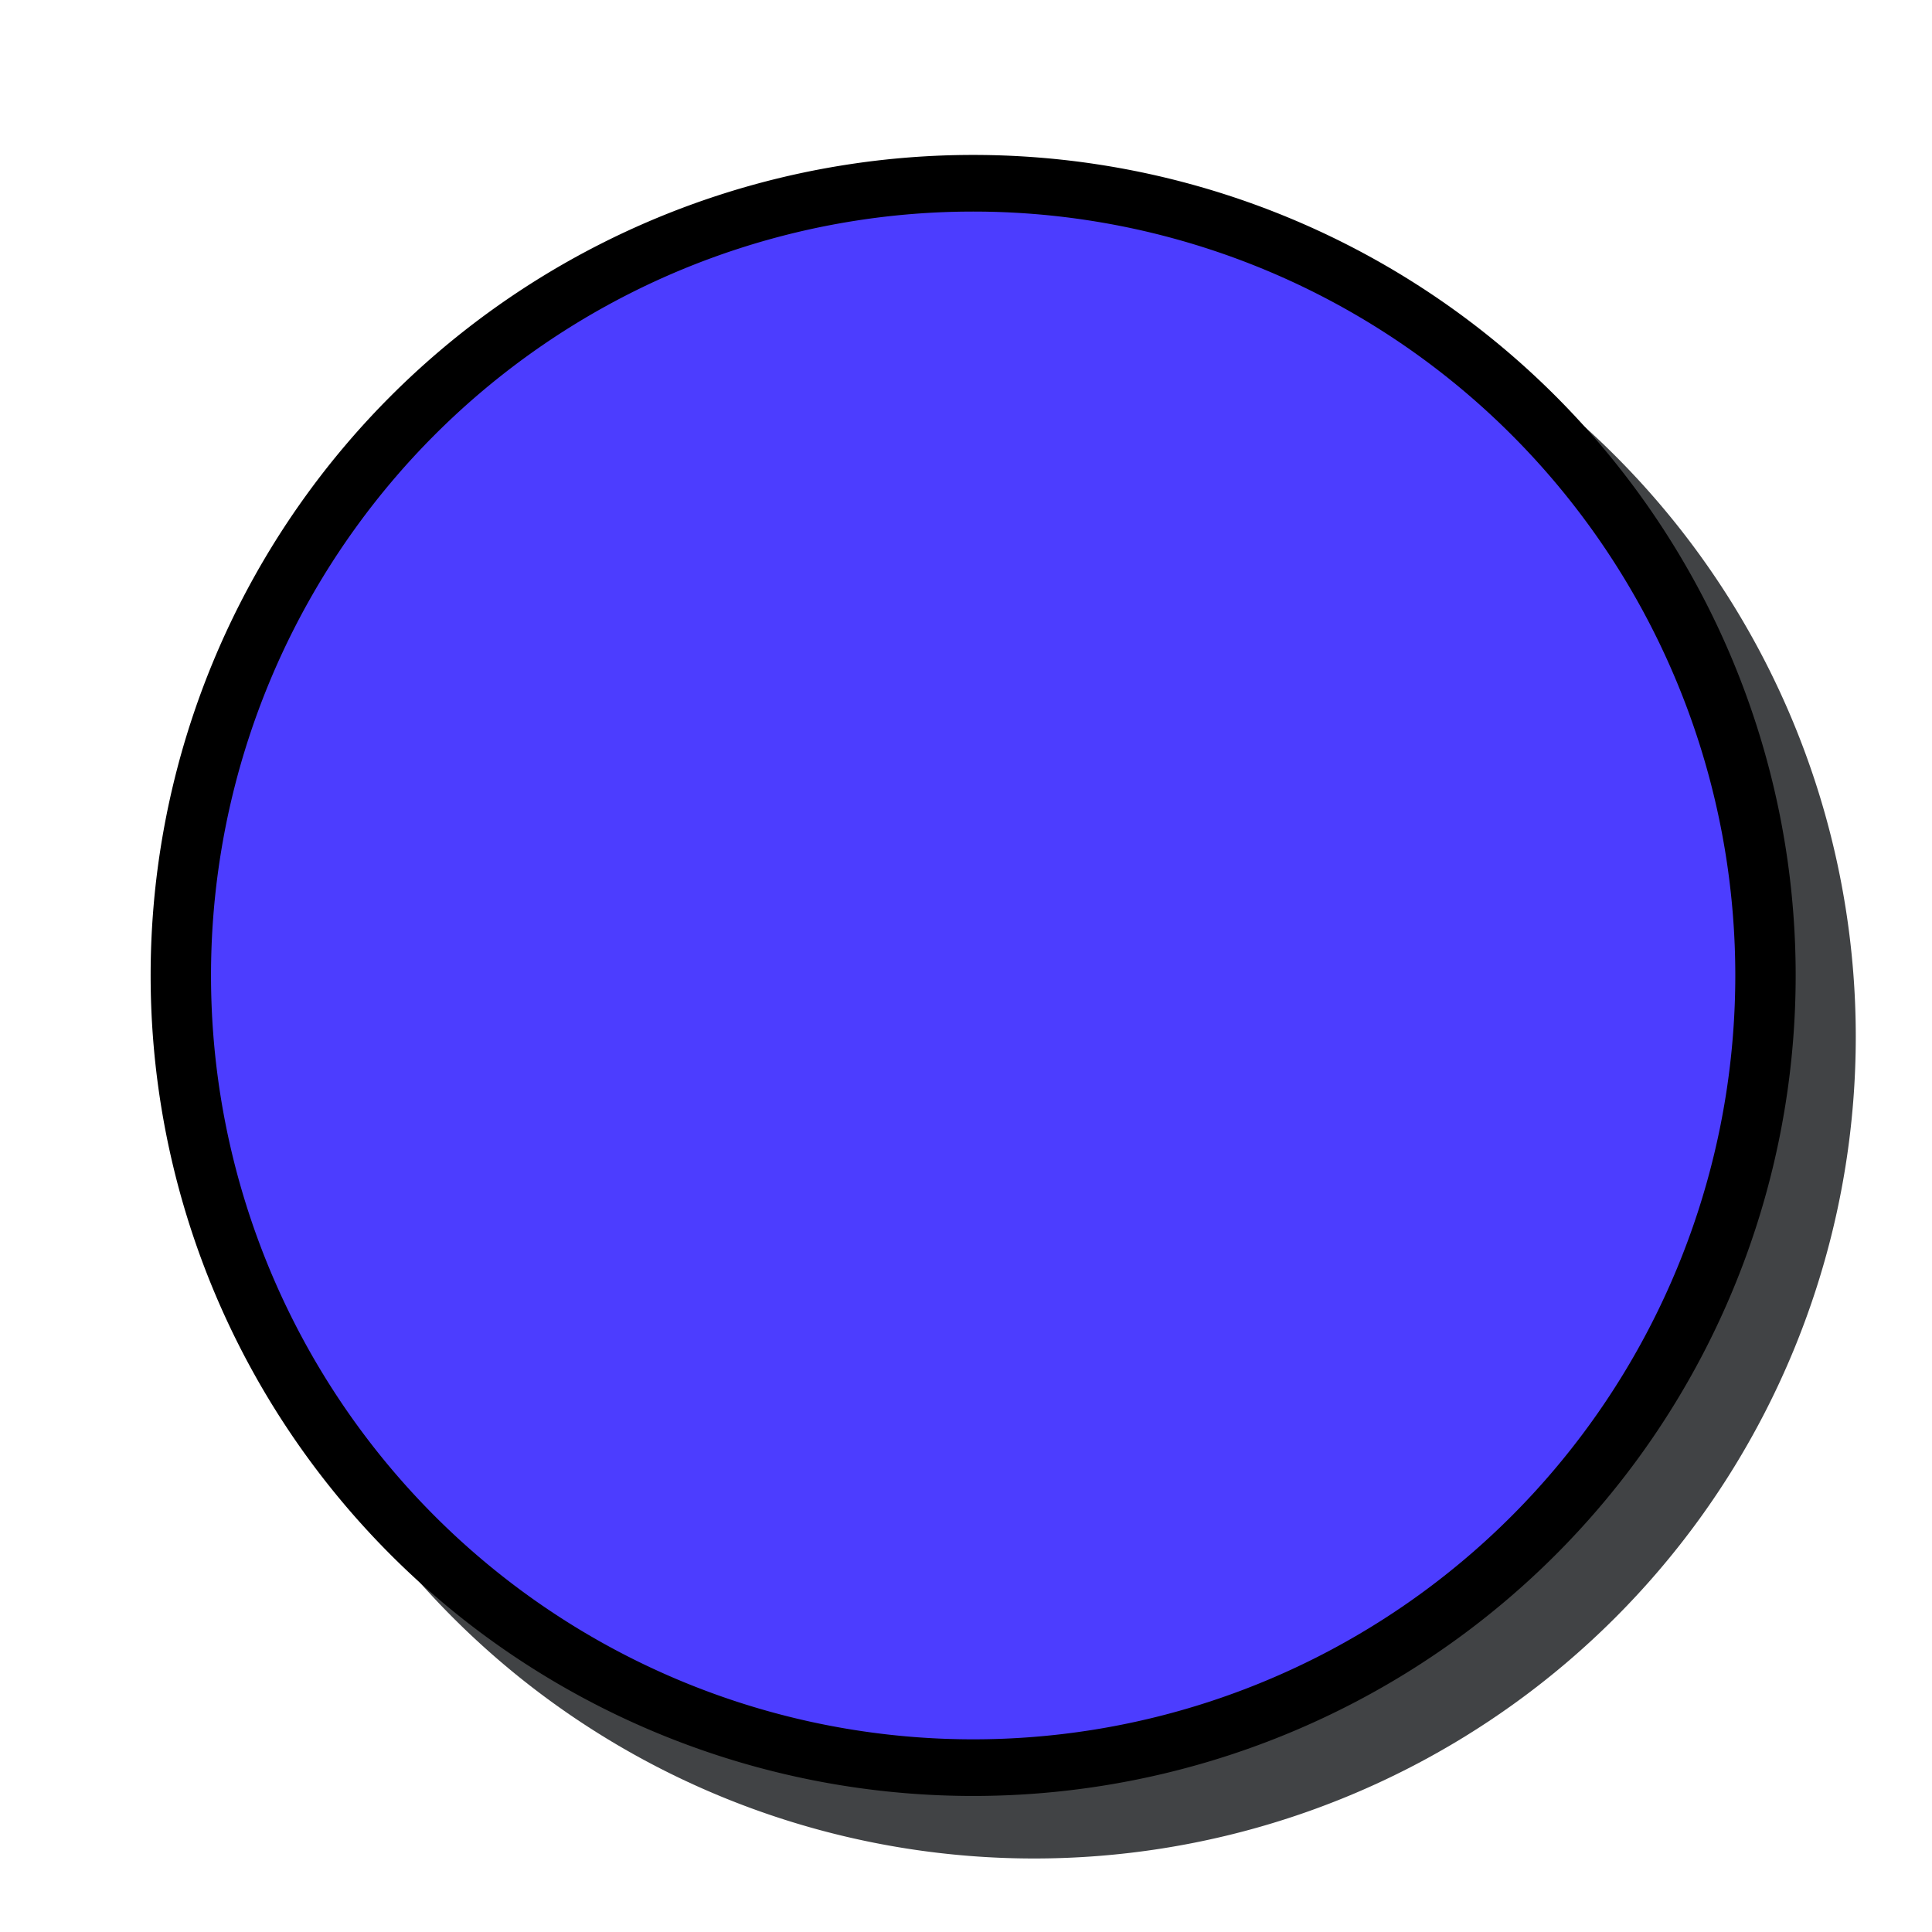 <?xml version="1.0" encoding="UTF-8" standalone="no"?>
<!-- Created with Inkscape (http://www.inkscape.org/) -->

<svg
        xmlns:dc="http://purl.org/dc/elements/1.1/"
        xmlns:cc="http://creativecommons.org/ns#"
        xmlns:rdf="http://www.w3.org/1999/02/22-rdf-syntax-ns#"
        xmlns:svg="http://www.w3.org/2000/svg"
        xmlns="http://www.w3.org/2000/svg"
        xmlns:xlink="http://www.w3.org/1999/xlink"
        xmlns:sodipodi="http://sodipodi.sourceforge.net/DTD/sodipodi-0.dtd"
        xmlns:inkscape="http://www.inkscape.org/namespaces/inkscape"
        width="32"
        height="32"
        id="svg2"
        version="1.1"
        inkscape:version="0.48.5 r10040"
        sodipodi:docname="ability_brolly.svg">
  <defs
          id="defs4">
    <linearGradient
            inkscape:collect="always"
            id="linearGradient15952">
      <stop
              style="stop-color:#77ffff;stop-opacity:1;"
              offset="0"
              id="stop15954" />
      <stop
              style="stop-color:#77ffff;stop-opacity:0;"
              offset="1"
              id="stop15956" />
    </linearGradient>
    <radialGradient
            inkscape:collect="always"
            xlink:href="#linearGradient15952"
            id="radialGradient15962"
            cx="16.567"
            cy="16.346"
            fx="16.567"
            fy="16.346"
            r="9.638"
            gradientTransform="matrix(1,0,0,0.925,0,1.229)"
            gradientUnits="userSpaceOnUse" />
  </defs>
  <sodipodi:namedview
          id="base"
          pagecolor="#ffffff"
          bordercolor="#666666"
          borderopacity="1.0"
          inkscape:pageopacity="0.0"
          inkscape:pageshadow="2"
          inkscape:zoom="18.804621"
          inkscape:cx="-0.07606705"
          inkscape:cy="16"
          inkscape:document-units="px"
          inkscape:current-layer="layer1"
          showgrid="true"
          inkscape:window-width="1920"
          inkscape:window-height="1014"
          inkscape:window-x="0"
          inkscape:window-y="27"
          inkscape:window-maximized="1">
    <inkscape:grid
            type="xygrid"
            id="grid3294" />
  </sodipodi:namedview>
  <g
          inkscape:label="Layer 1"
          inkscape:groupmode="layer"
          id="layer1"
          transform="translate(0,-1020.362)">
    <path
            sodipodi:type="arc"
            style="fill:#414345;fill-opacity:1;stroke:none"
            id="path3060-4"
            sodipodi:cx="16.131609"
            sodipodi:cy="15.830788"
            sodipodi:rx="13.123384"
            sodipodi:ry="13.988249"
            d="m 29.255,15.831 a 13.123,13.988 0 1 1 -26.247,0 13.123,13.988 0 1 1 26.247,0 z"
            transform="matrix(1.037,0,0,0.973,0.4,1022.13)" />
    <!-- 이 부분 fill 변경 -->
    <path
            sodipodi:type="arc"
            style="fill:#4C3DFF;fill-opacity:1;stroke:#000000;stroke-width:1;stroke-miterlimit:4;stroke-opacity:1;stroke-dasharray:none"
            id="path3060"
            sodipodi:cx="16.131609"
            sodipodi:cy="15.830788"
            sodipodi:rx="13.123384"
            sodipodi:ry="13.988249"
            d="m 29.255,15.831 a 13.123,13.988 0 1 1 -26.247,0 13.123,13.988 0 1 1 26.247,0 z"
            transform="matrix(1,0,0,0.938,-0.013,1021.669)" />
  </g>
</svg>
